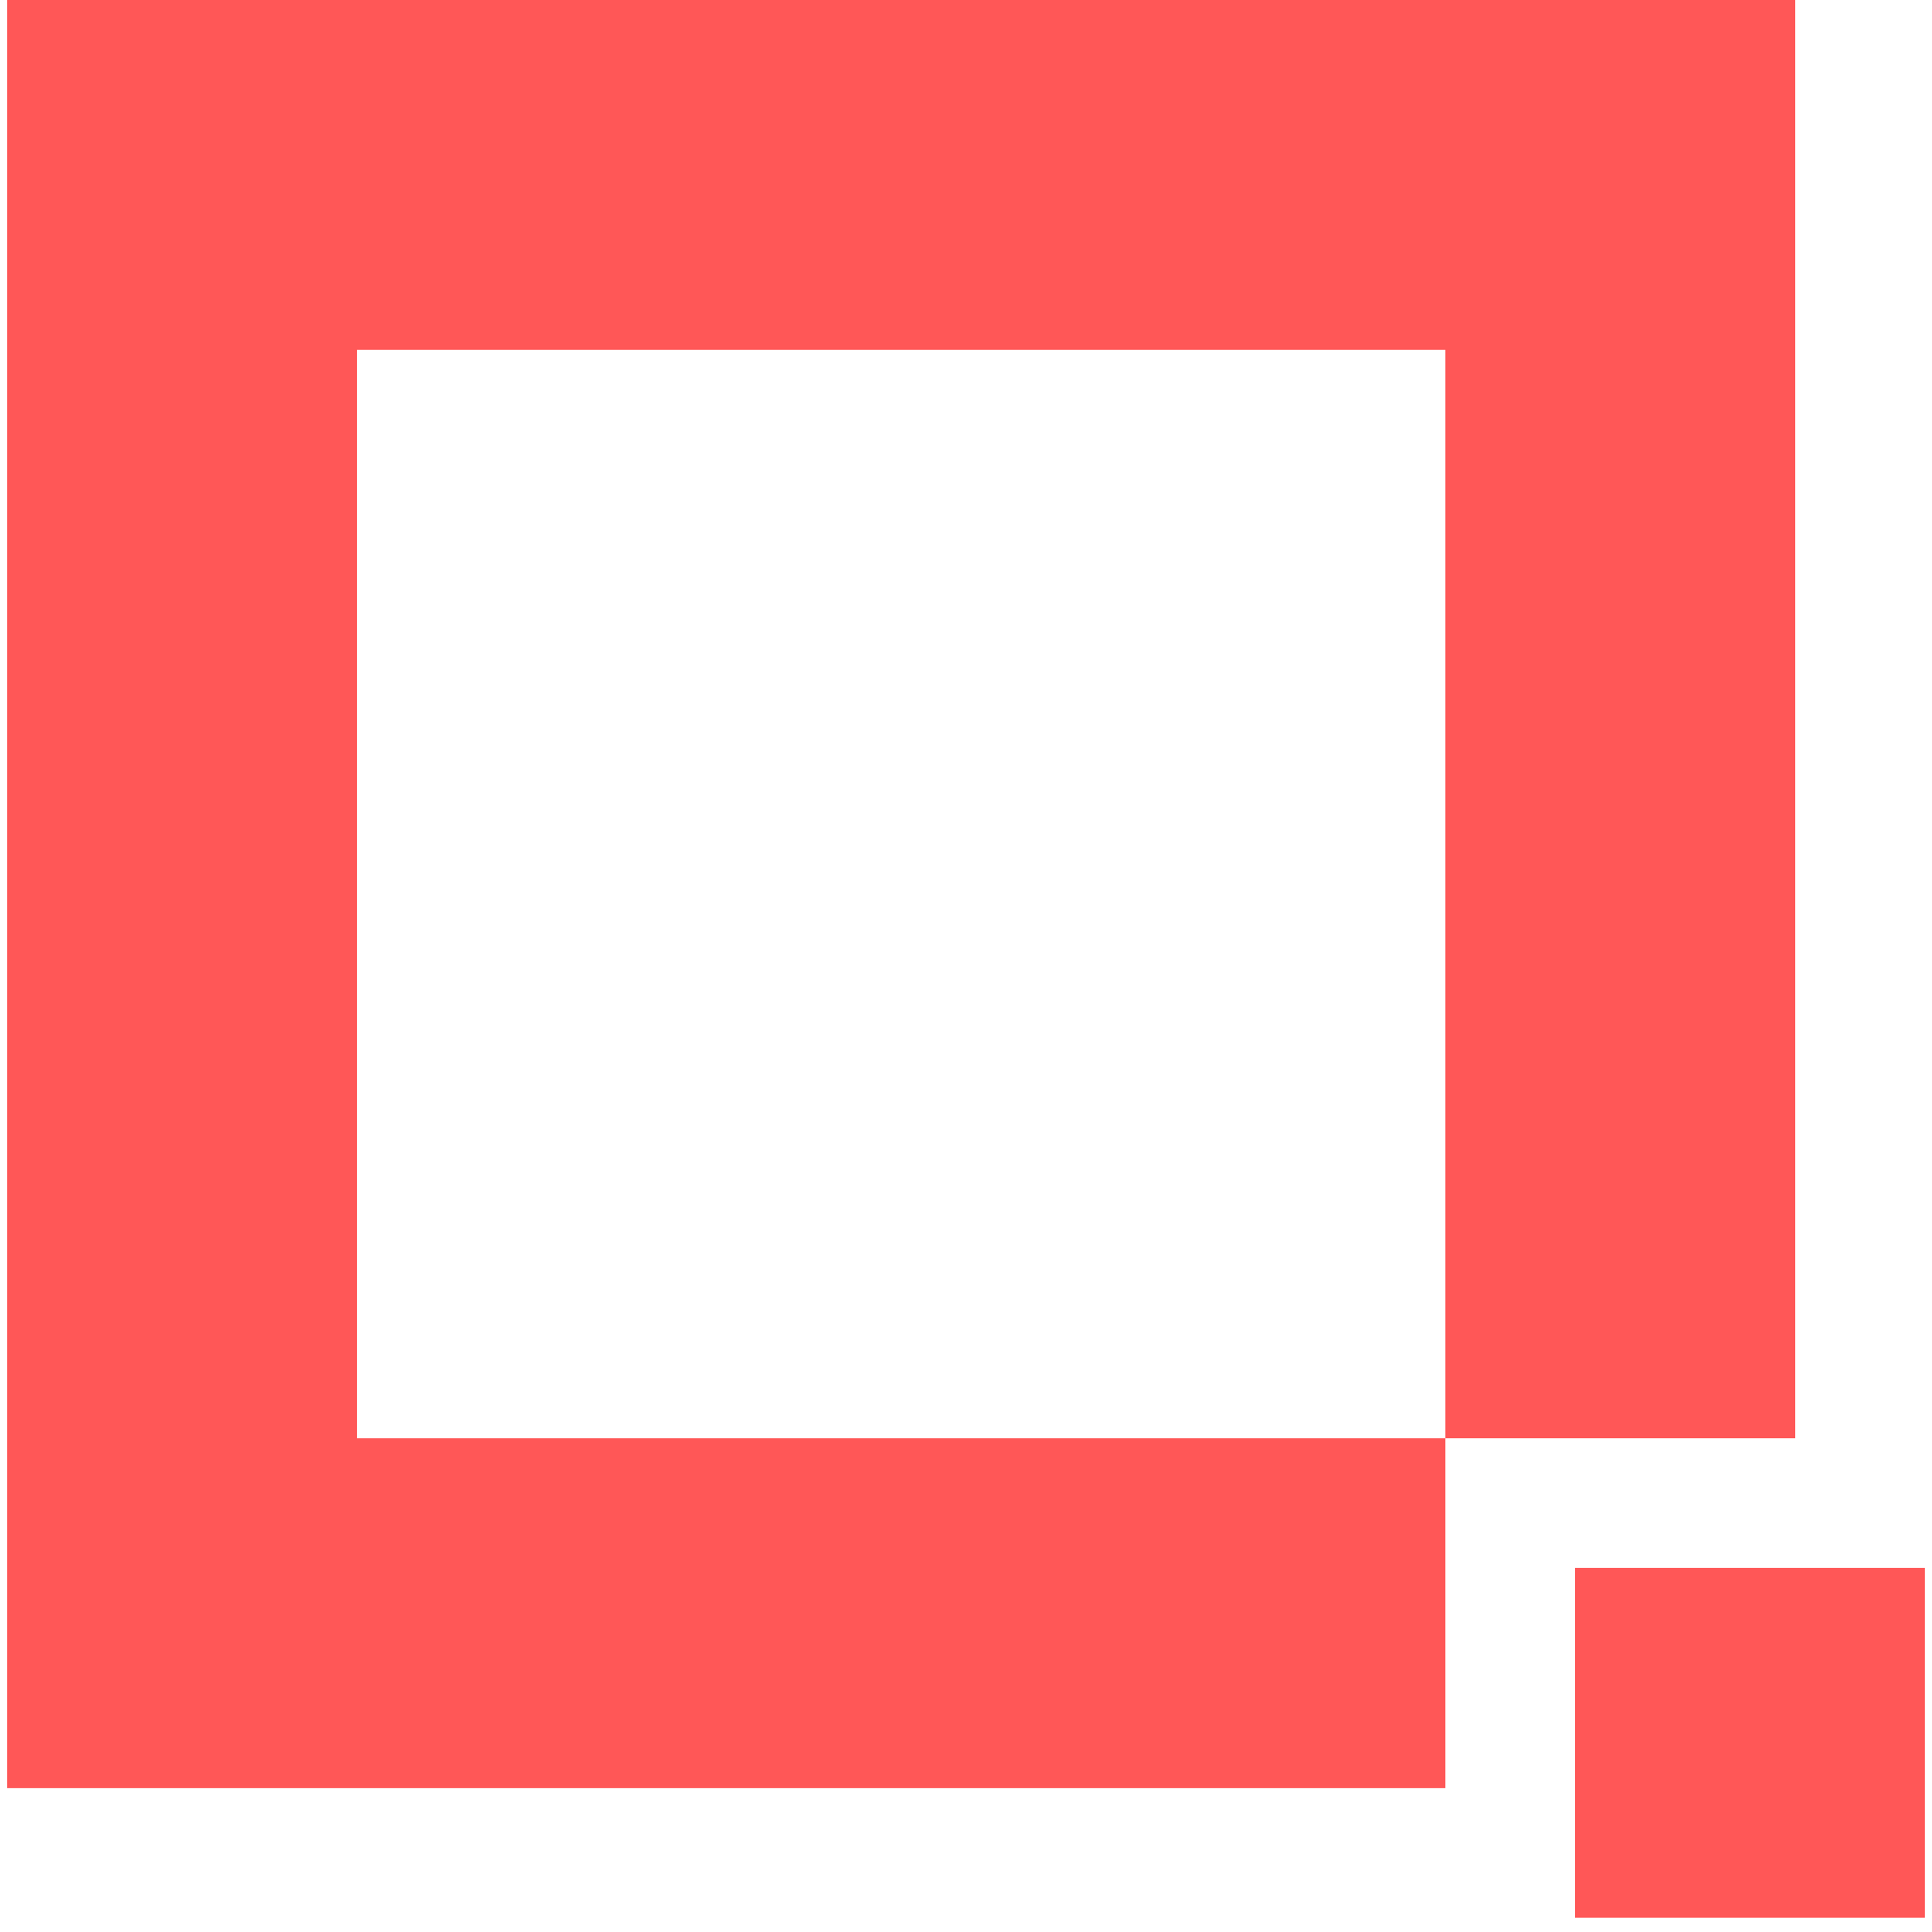 <svg xmlns="http://www.w3.org/2000/svg" xmlns:xlink="http://www.w3.org/1999/xlink" width="180" zoomAndPan="magnify" viewBox="0 0 135 135" height="180" preserveAspectRatio="xMidYMid meet" version="1.0"><defs><clipPath id="id1"><path d="M 0.496 0 L 126 0 L 126 125 L 0.496 125 Z M 0.496 0 " clip-rule="nonzero"/></clipPath><clipPath id="id2"><path d="M 110 109 L 134.504 109 L 134.504 134.008 L 110 134.008 Z M 110 109 " clip-rule="nonzero"/></clipPath></defs><g clip-path="url(#id1)"><path fill="#ff5757" d="M 0.496 0 L 0.496 124.949 L 100.996 124.949 L 100.996 100.5 L 24.945 100.5 L 24.945 24.449 L 100.996 24.449 L 100.996 100.5 L 125.445 100.5 L 125.445 0 Z M 0.496 0 " fill-opacity="1" fill-rule="nonzero"/></g><g clip-path="url(#id2)"><path fill="#ff5757" d="M 110.055 109.559 L 134.504 109.559 L 134.504 134.008 L 110.055 134.008 Z M 110.055 109.559 " fill-opacity="1" fill-rule="nonzero"/></g></svg>